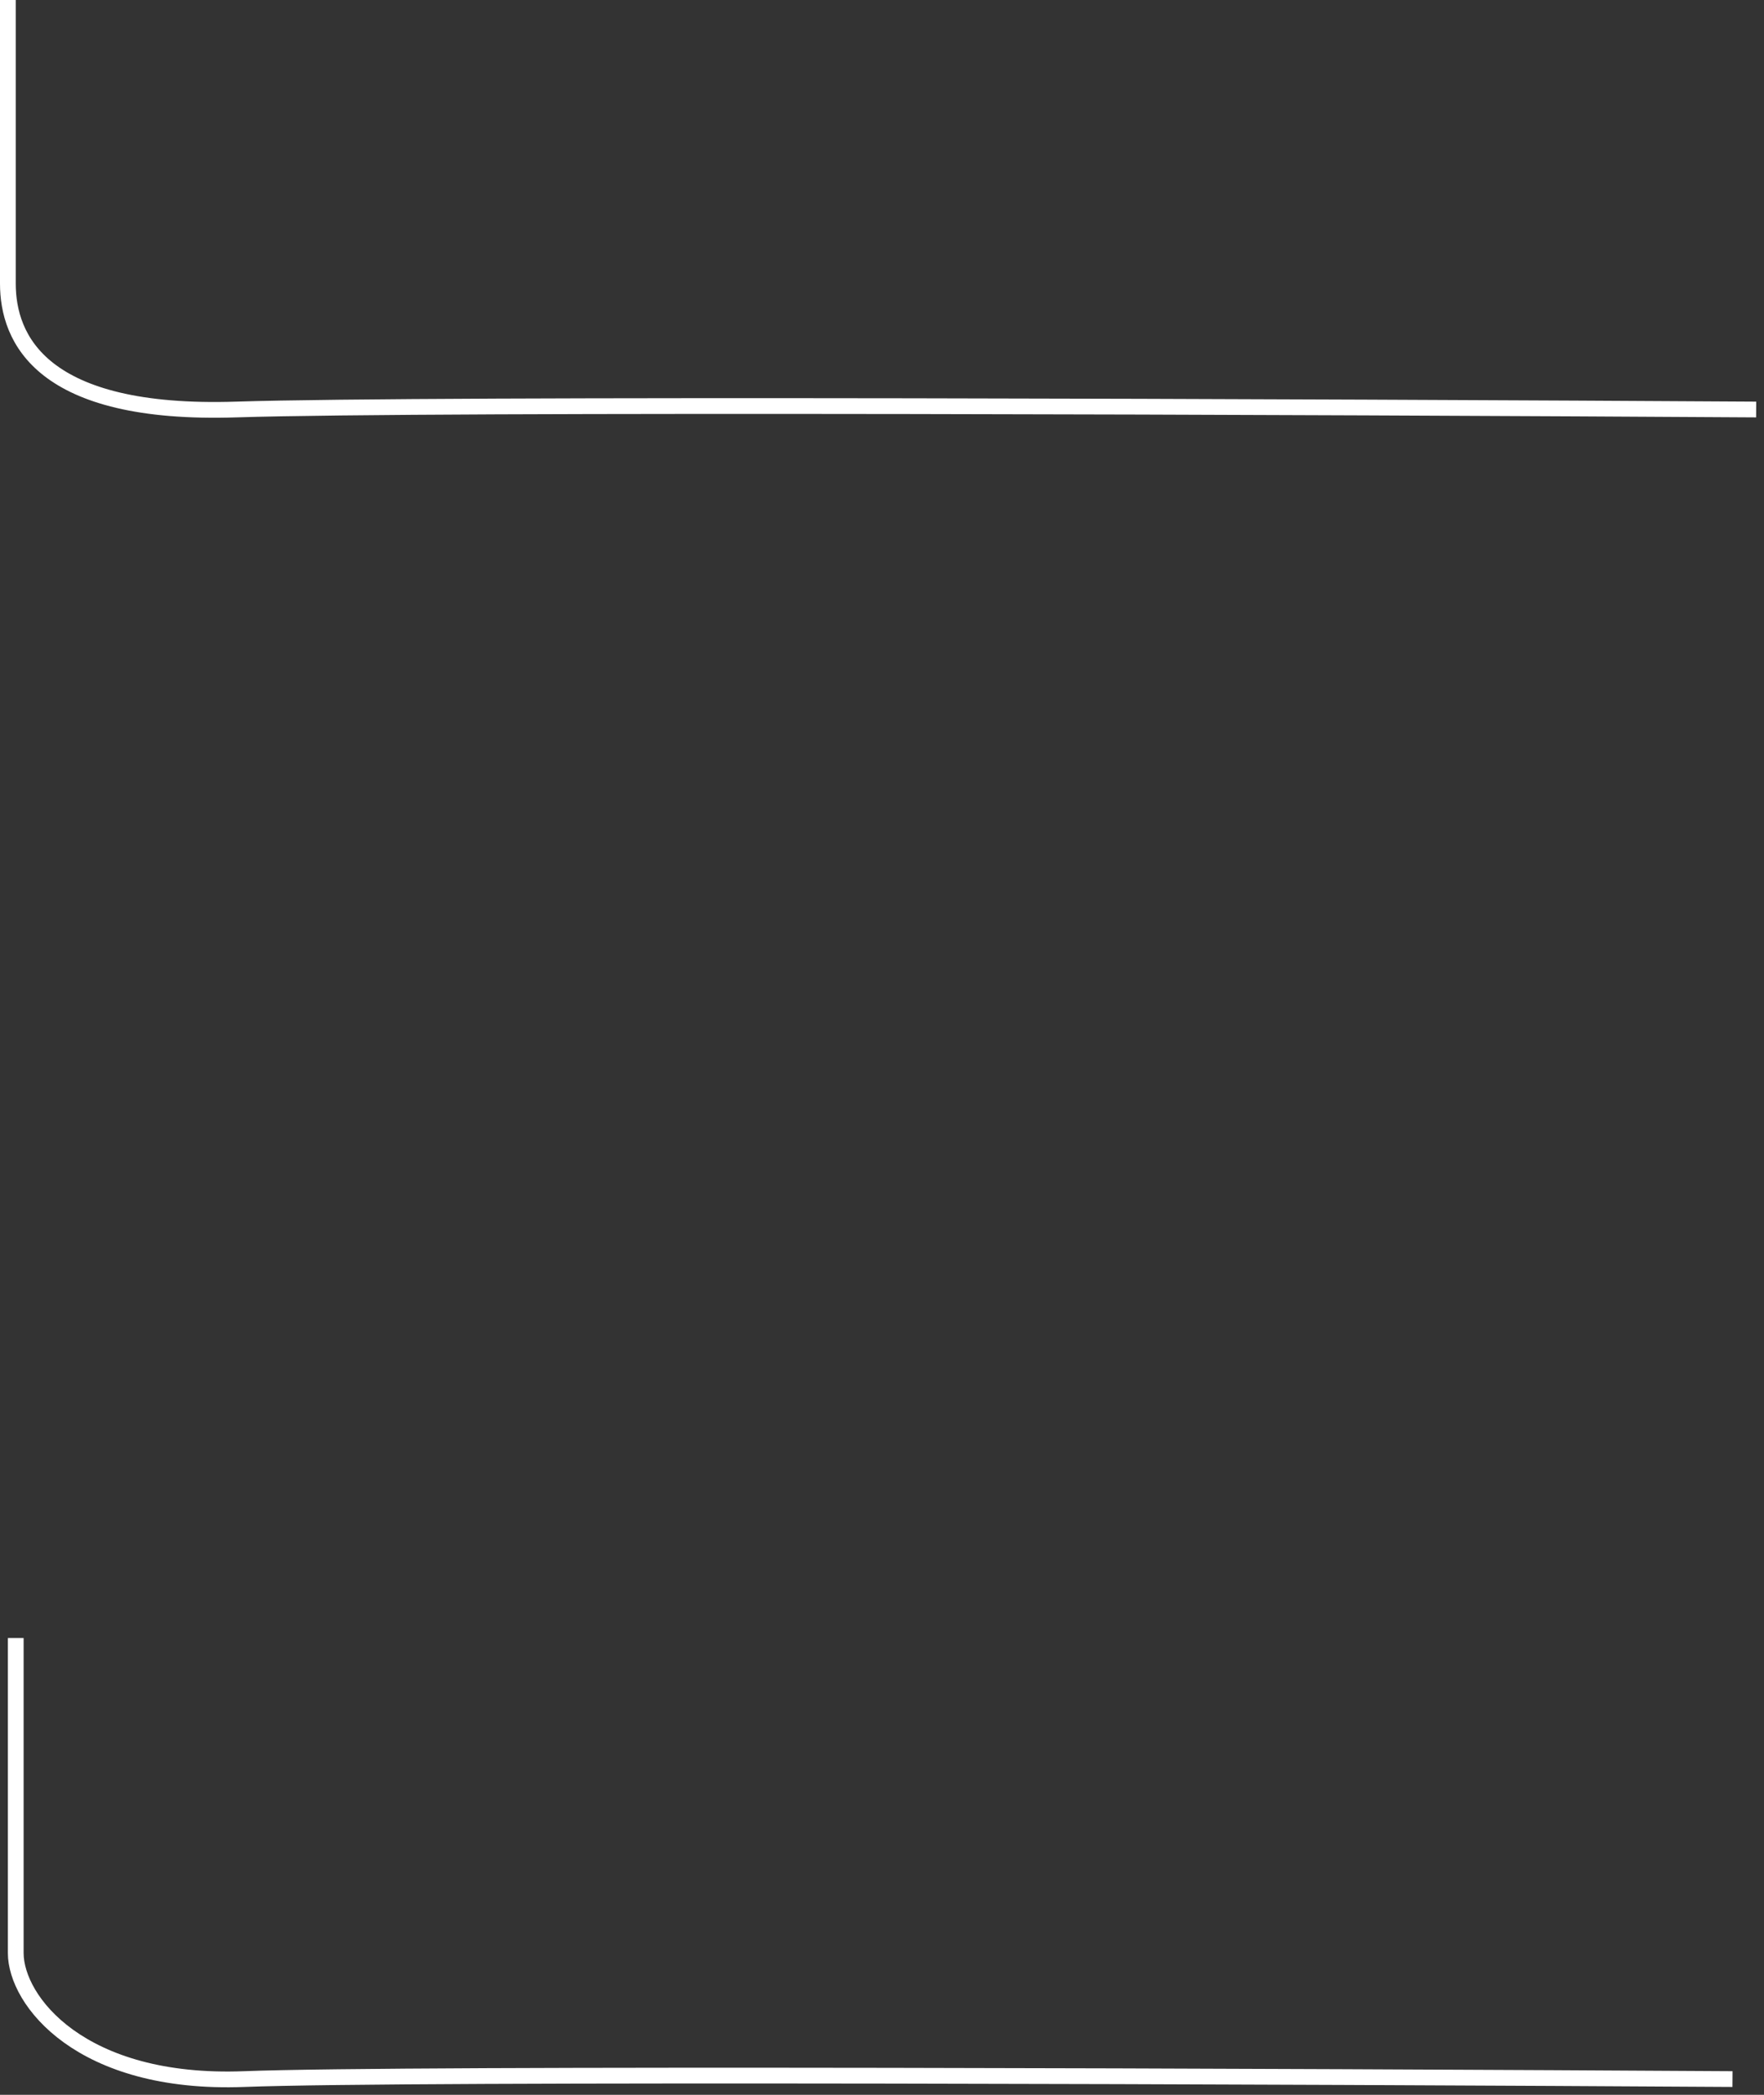 <svg width="112" height="133" viewBox="0 0 112 133" fill="none" xmlns="http://www.w3.org/2000/svg">
<rect x="0" y="0" width="112" height="133" fill="#333333" stroke="none"/>
<path d="M0.5 0V18C0.5 21.5 2.6 26.4 15 26C27.4 25.6 84.502 25.833 111.503 26M1 104V124C1 127 5.1 132.4 15.5 132C25.9 131.6 82.833 131.833 110 132" stroke="white"/>
</svg>
